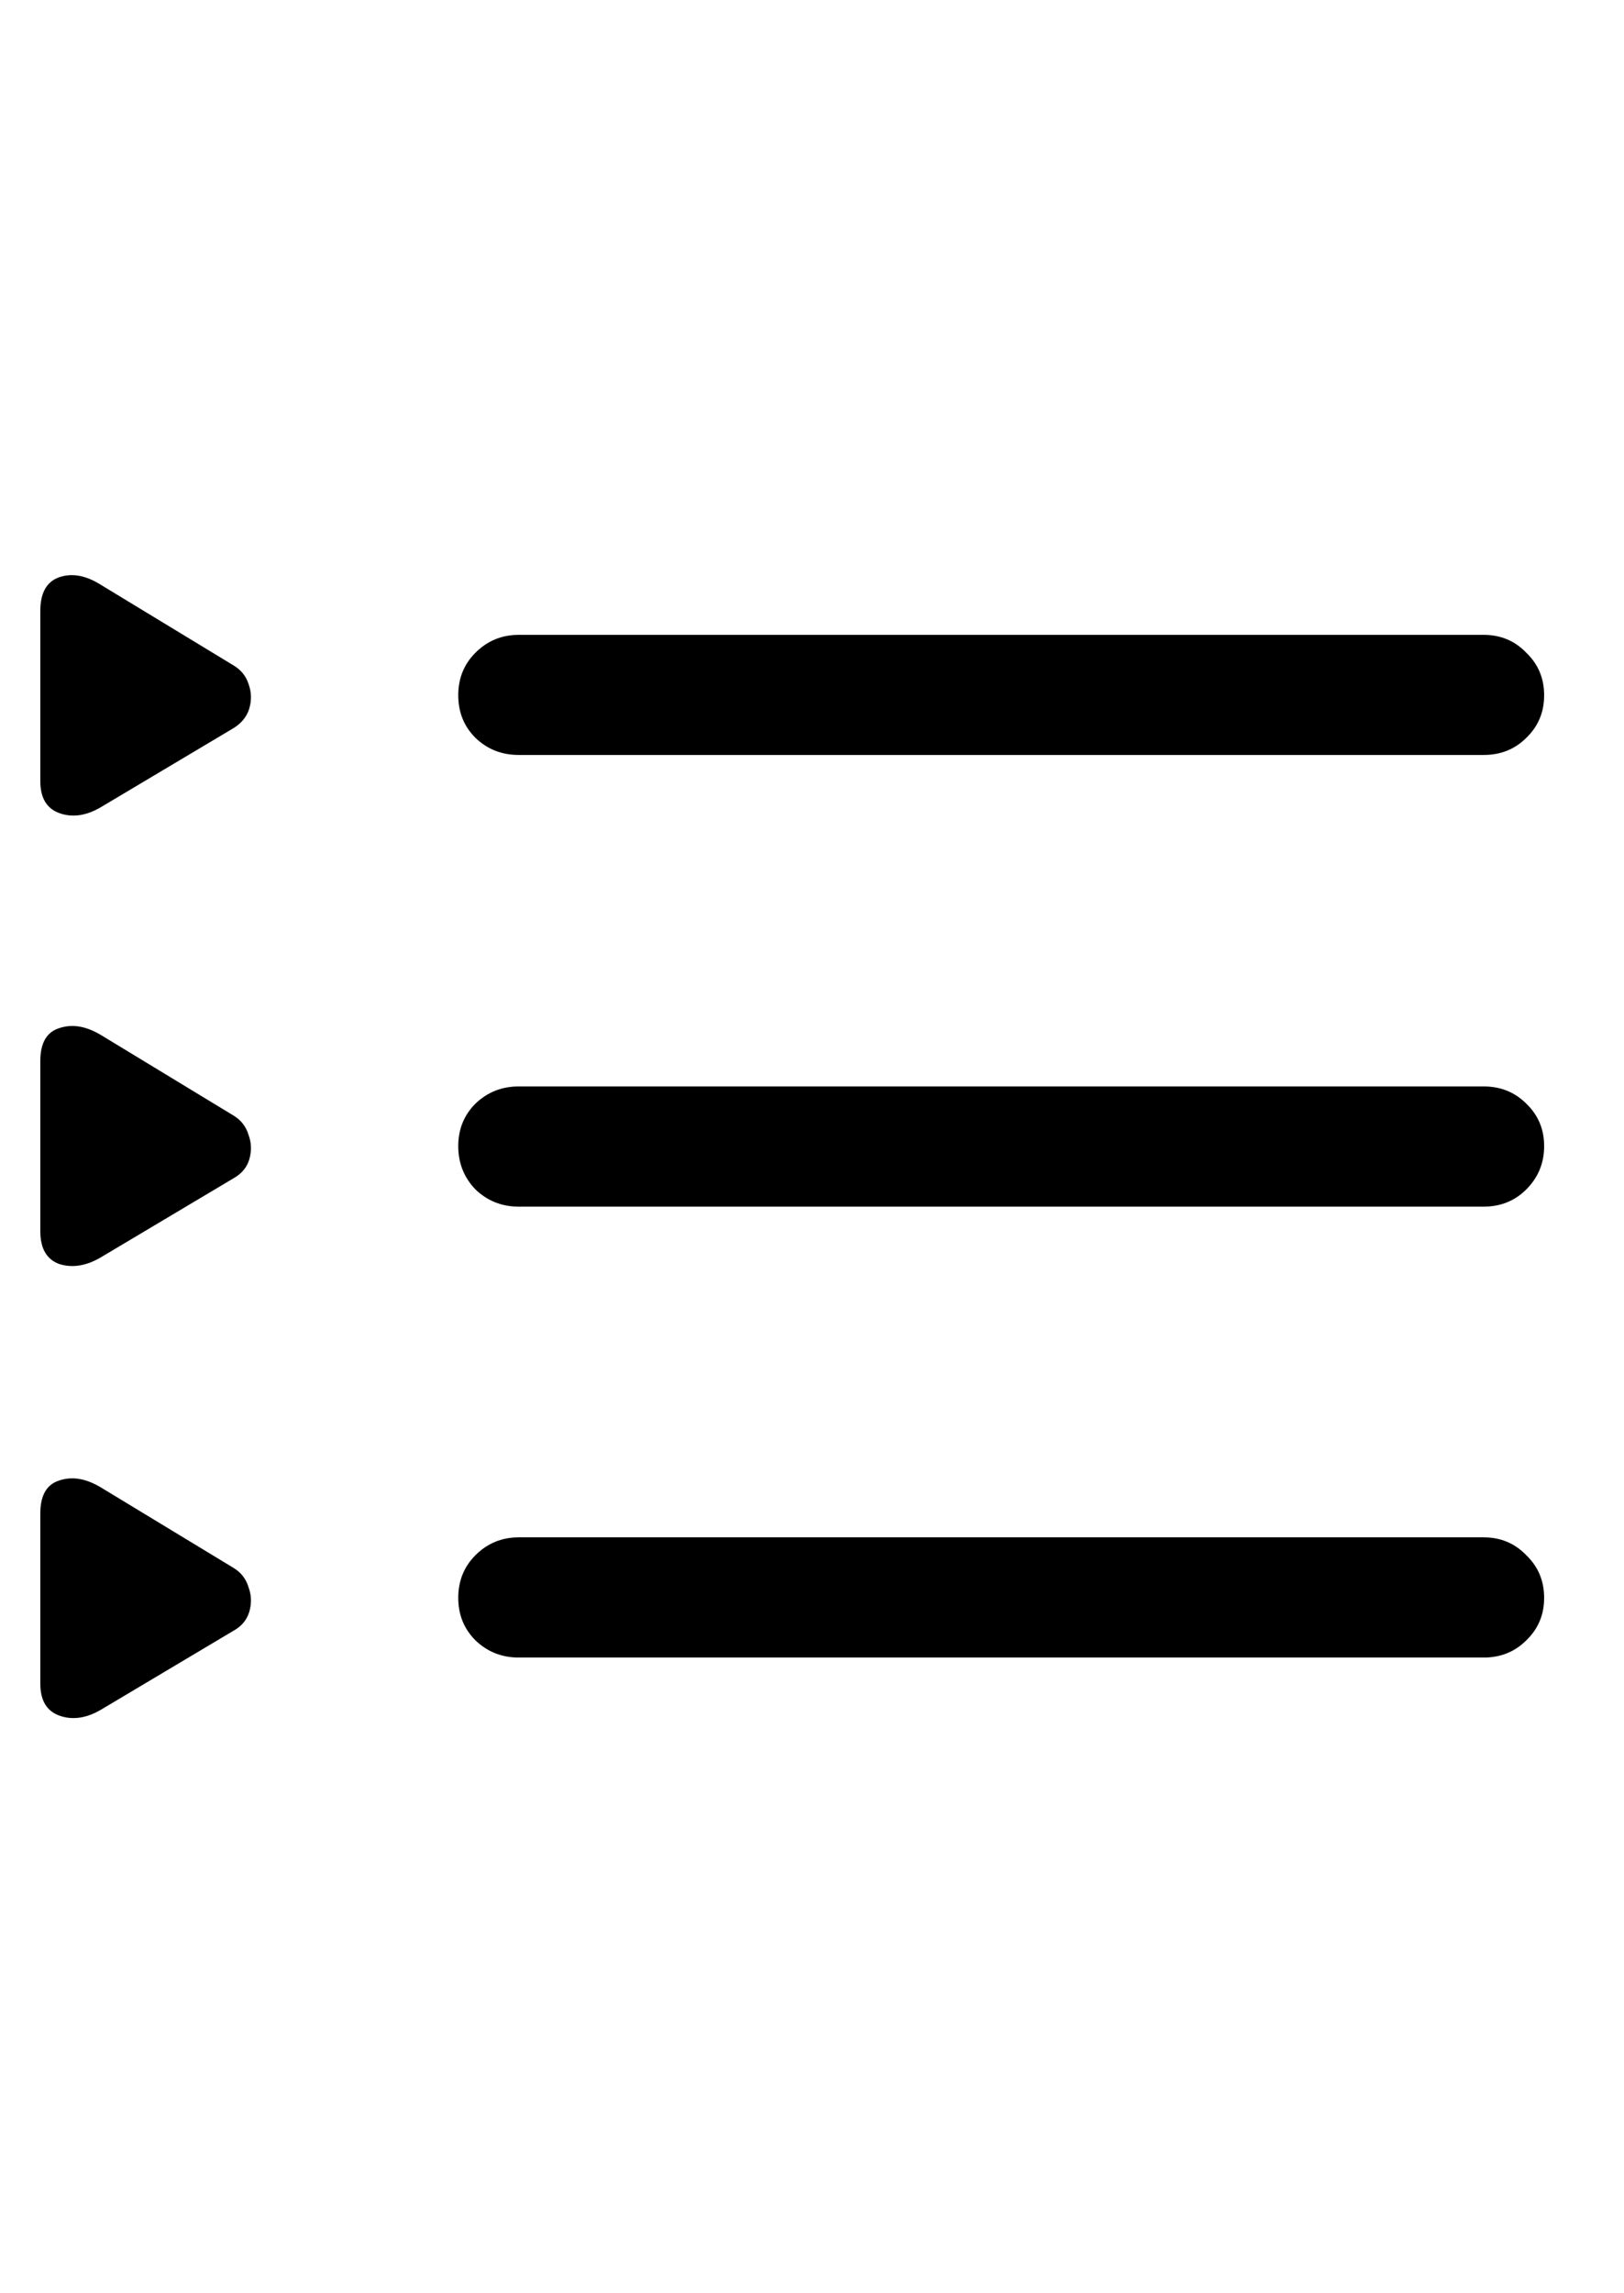 <svg
	color="rgb(0, 0, 0)"
	viewBox="0 0 17 24"
	fill="none"
	xmlns="http://www.w3.org/2000/svg"
>
	<path
		d="M5.43 7.901H15.531C15.708 7.901 15.857 7.842 15.977 7.722C16.102 7.602 16.164 7.454 16.164 7.276C16.164 7.099 16.102 6.951 15.977 6.831C15.857 6.706 15.708 6.644 15.531 6.644H5.43C5.253 6.644 5.102 6.706 4.977 6.831C4.857 6.951 4.797 7.099 4.797 7.276C4.797 7.454 4.857 7.602 4.977 7.722C5.102 7.842 5.253 7.901 5.43 7.901ZM5.43 12.628H15.531C15.708 12.628 15.857 12.568 15.977 12.448C16.102 12.323 16.164 12.172 16.164 11.995C16.164 11.818 16.102 11.67 15.977 11.55C15.857 11.43 15.708 11.37 15.531 11.37H5.43C5.253 11.37 5.102 11.43 4.977 11.55C4.857 11.67 4.797 11.818 4.797 11.995C4.797 12.172 4.857 12.323 4.977 12.448C5.102 12.568 5.253 12.628 5.43 12.628ZM5.43 17.347H15.531C15.708 17.347 15.857 17.287 15.977 17.167C16.102 17.047 16.164 16.899 16.164 16.722C16.164 16.545 16.102 16.396 15.977 16.276C15.857 16.151 15.708 16.089 15.531 16.089H5.43C5.253 16.089 5.102 16.151 4.977 16.276C4.857 16.396 4.797 16.545 4.797 16.722C4.797 16.899 4.857 17.047 4.977 17.167C5.102 17.287 5.253 17.347 5.43 17.347ZM1.055 8.448L2.445 7.62C2.529 7.568 2.583 7.5 2.609 7.417C2.635 7.329 2.633 7.243 2.602 7.159C2.576 7.076 2.523 7.011 2.445 6.964L1.055 6.12C0.898 6.021 0.753 5.995 0.617 6.042C0.487 6.089 0.422 6.206 0.422 6.394V8.175C0.422 8.352 0.49 8.464 0.625 8.511C0.76 8.558 0.904 8.537 1.055 8.448ZM1.055 13.159L2.445 12.331C2.529 12.284 2.583 12.219 2.609 12.136C2.635 12.047 2.633 11.961 2.602 11.878C2.576 11.79 2.523 11.722 2.445 11.675L1.055 10.831C0.898 10.737 0.753 10.714 0.617 10.761C0.487 10.803 0.422 10.917 0.422 11.105V12.886C0.422 13.068 0.49 13.183 0.625 13.23C0.76 13.271 0.904 13.248 1.055 13.159ZM1.055 17.894L2.445 17.066C2.529 17.019 2.583 16.954 2.609 16.87C2.635 16.782 2.633 16.696 2.602 16.612C2.576 16.524 2.523 16.456 2.445 16.409L1.055 15.566C0.898 15.472 0.753 15.448 0.617 15.495C0.487 15.537 0.422 15.652 0.422 15.839V17.62C0.422 17.797 0.49 17.909 0.625 17.956C0.76 18.003 0.904 17.982 1.055 17.894Z"
		fill="currentColor"
	/>
</svg>
